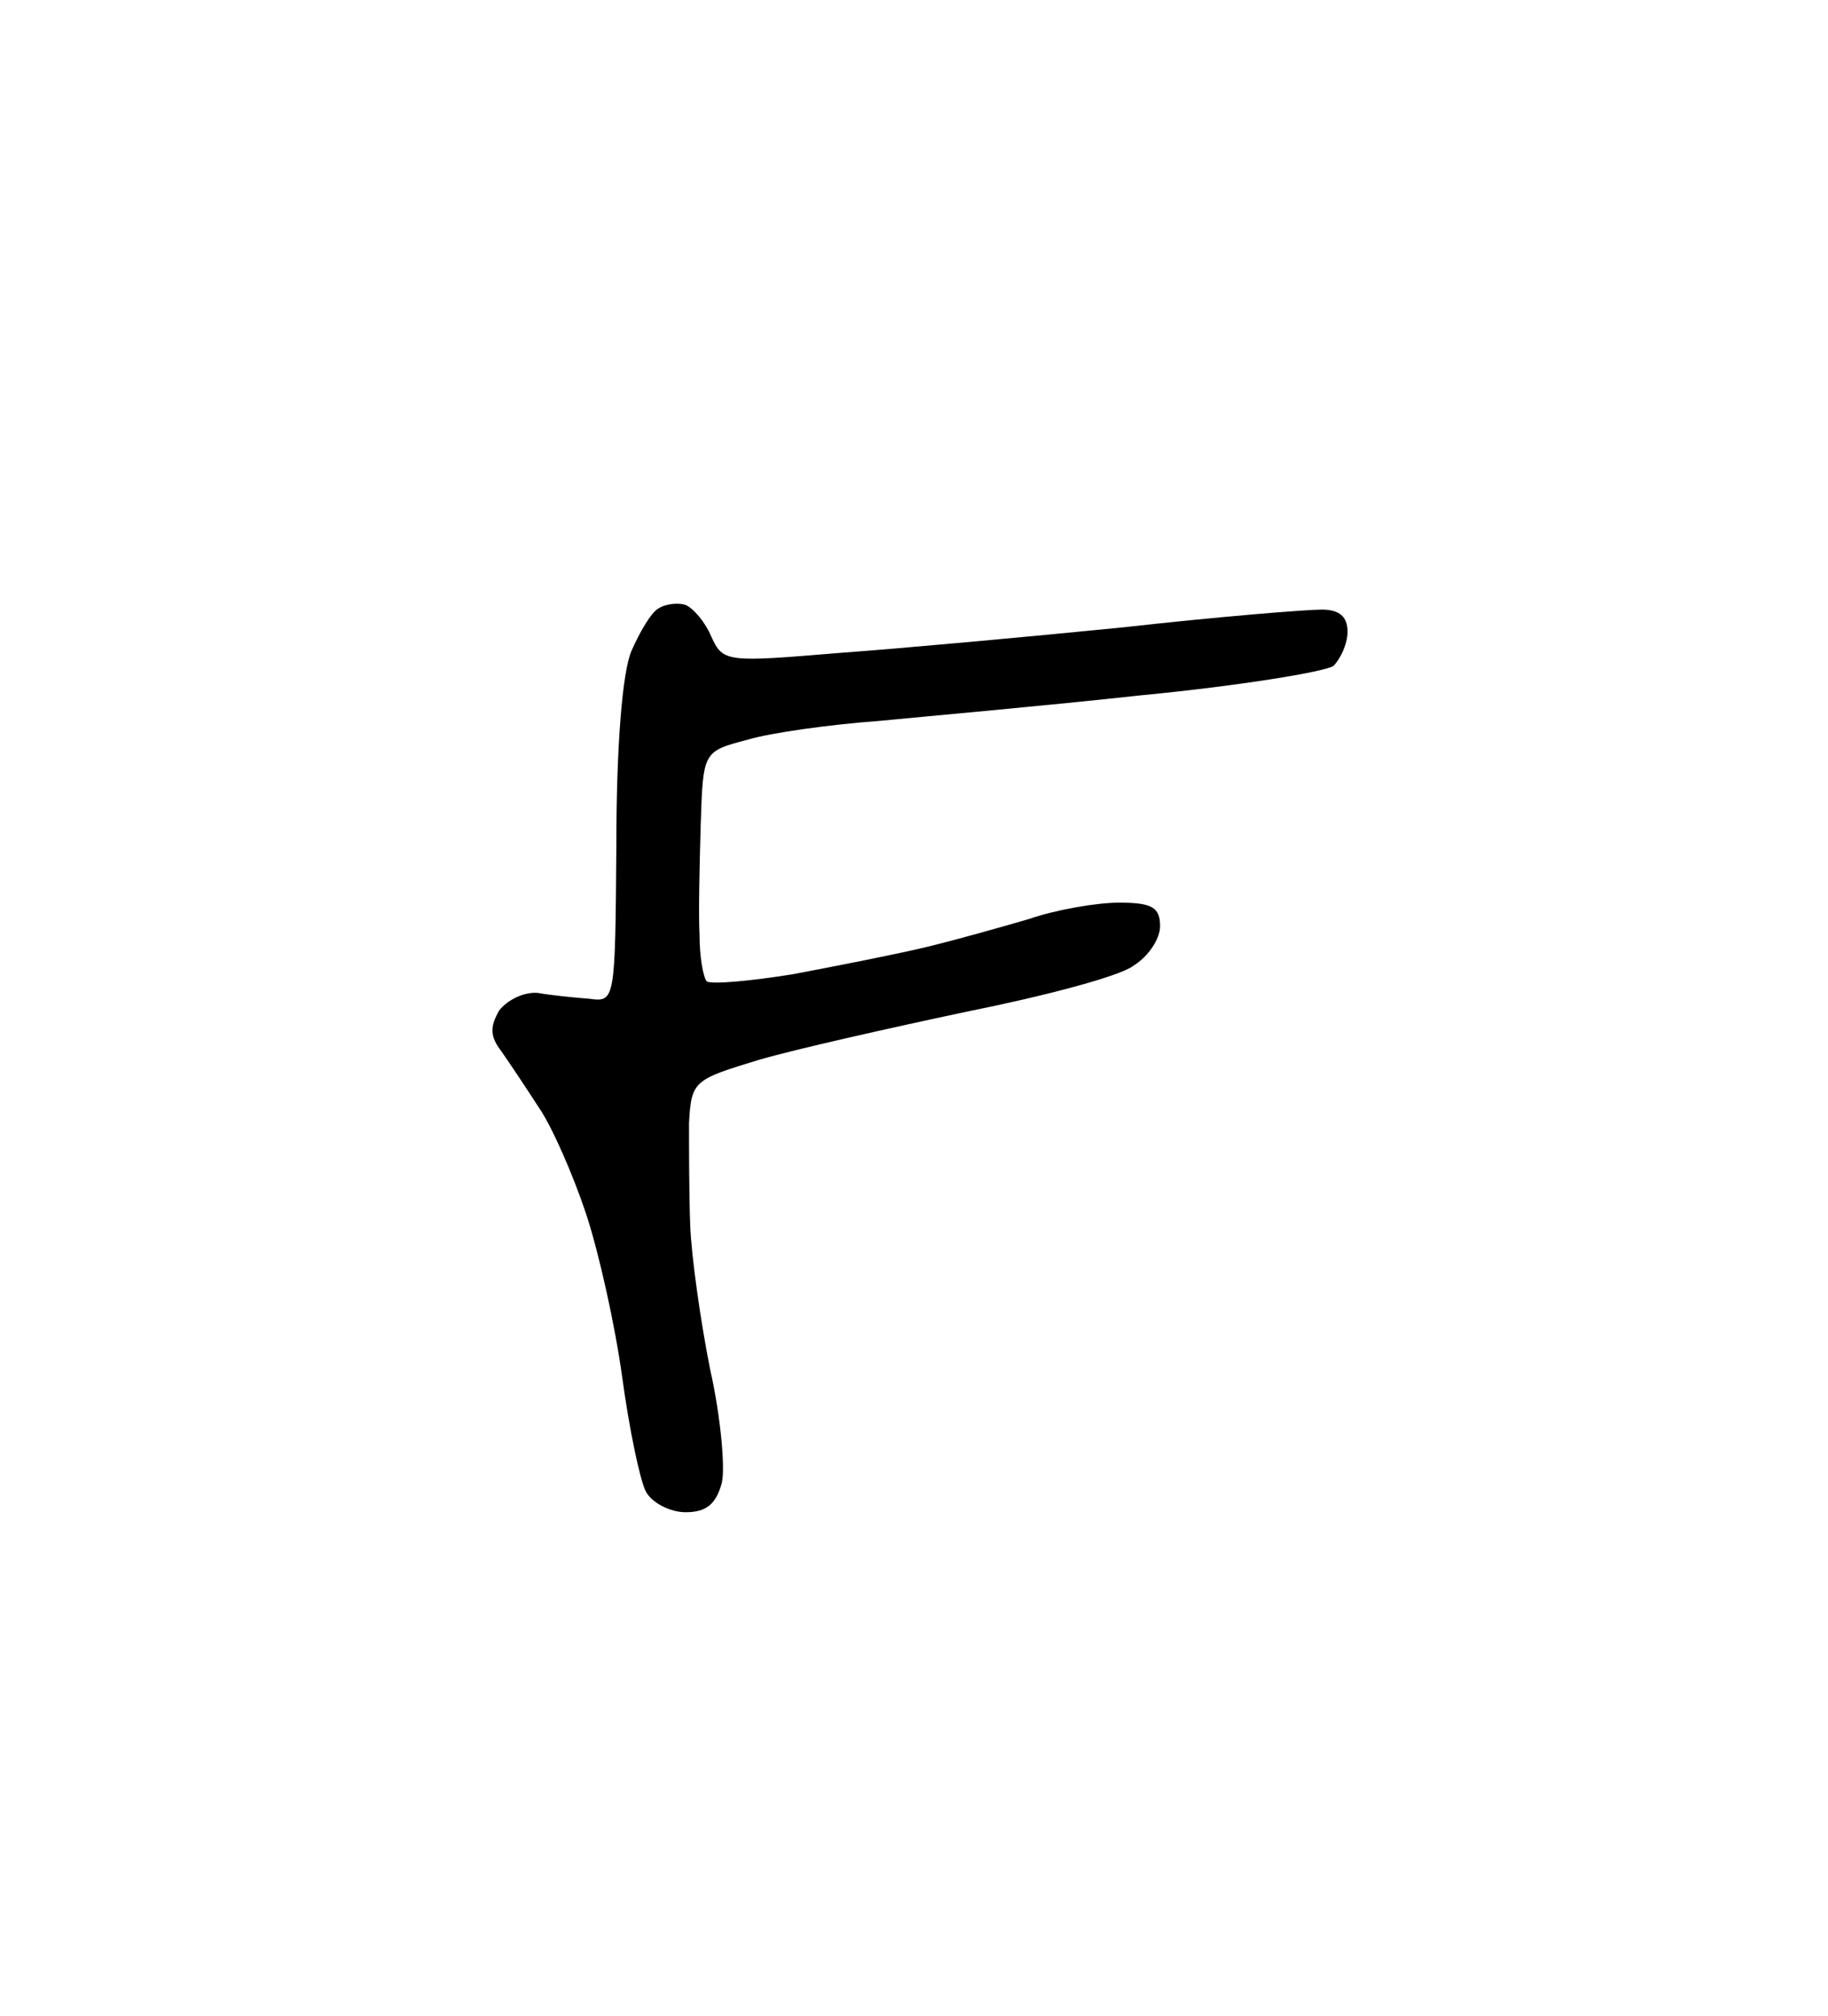 <?xml version="1.0" standalone="no"?>
<!DOCTYPE svg PUBLIC "-//W3C//DTD SVG 20010904//EN"
 "http://www.w3.org/TR/2001/REC-SVG-20010904/DTD/svg10.dtd">
<svg version="1.0" xmlns="http://www.w3.org/2000/svg"
 width="156pt" height="172pt" viewBox="0 0 156 172"
 preserveAspectRatio="xMidYMid meet">
<g transform="translate(0,172) scale(0.1,-0.1)"
fill="#000000" stroke="none">
<path d="M585 1204 c-6 2 -17 1 -23 -3 -6 -3 -16 -20 -23 -36 -8 -18 -13 -83
-13 -165 -1 -134 -1 -135 -23 -132 -13 1 -33 3 -44 5 -12 1 -26 -6 -33 -15 -8
-14 -8 -22 2 -35 7 -10 21 -31 32 -48 11 -16 29 -57 40 -90 11 -33 25 -96 31
-140 6 -44 15 -87 20 -97 5 -10 21 -18 34 -18 18 0 26 7 31 25 3 13 -1 57 -10
97 -8 40 -16 96 -17 123 -1 28 -1 67 -1 87 2 36 4 37 60 54 31 9 111 27 177
41 65 13 130 30 142 39 13 8 23 23 23 34 0 16 -7 20 -35 20 -19 0 -54 -6 -77
-14 -24 -7 -63 -18 -88 -24 -25 -6 -76 -16 -113 -23 -37 -6 -71 -9 -74 -6 -3
4 -6 21 -6 39 -1 18 0 61 1 95 2 62 2 62 40 72 20 6 71 13 112 16 41 4 143 13
225 22 83 8 156 20 163 25 6 6 12 19 12 29 0 13 -7 19 -22 19 -13 0 -88 -6
-168 -15 -80 -8 -189 -18 -244 -22 -96 -8 -99 -8 -109 14 -5 12 -15 24 -22 27z"/>
</g>
</svg>
